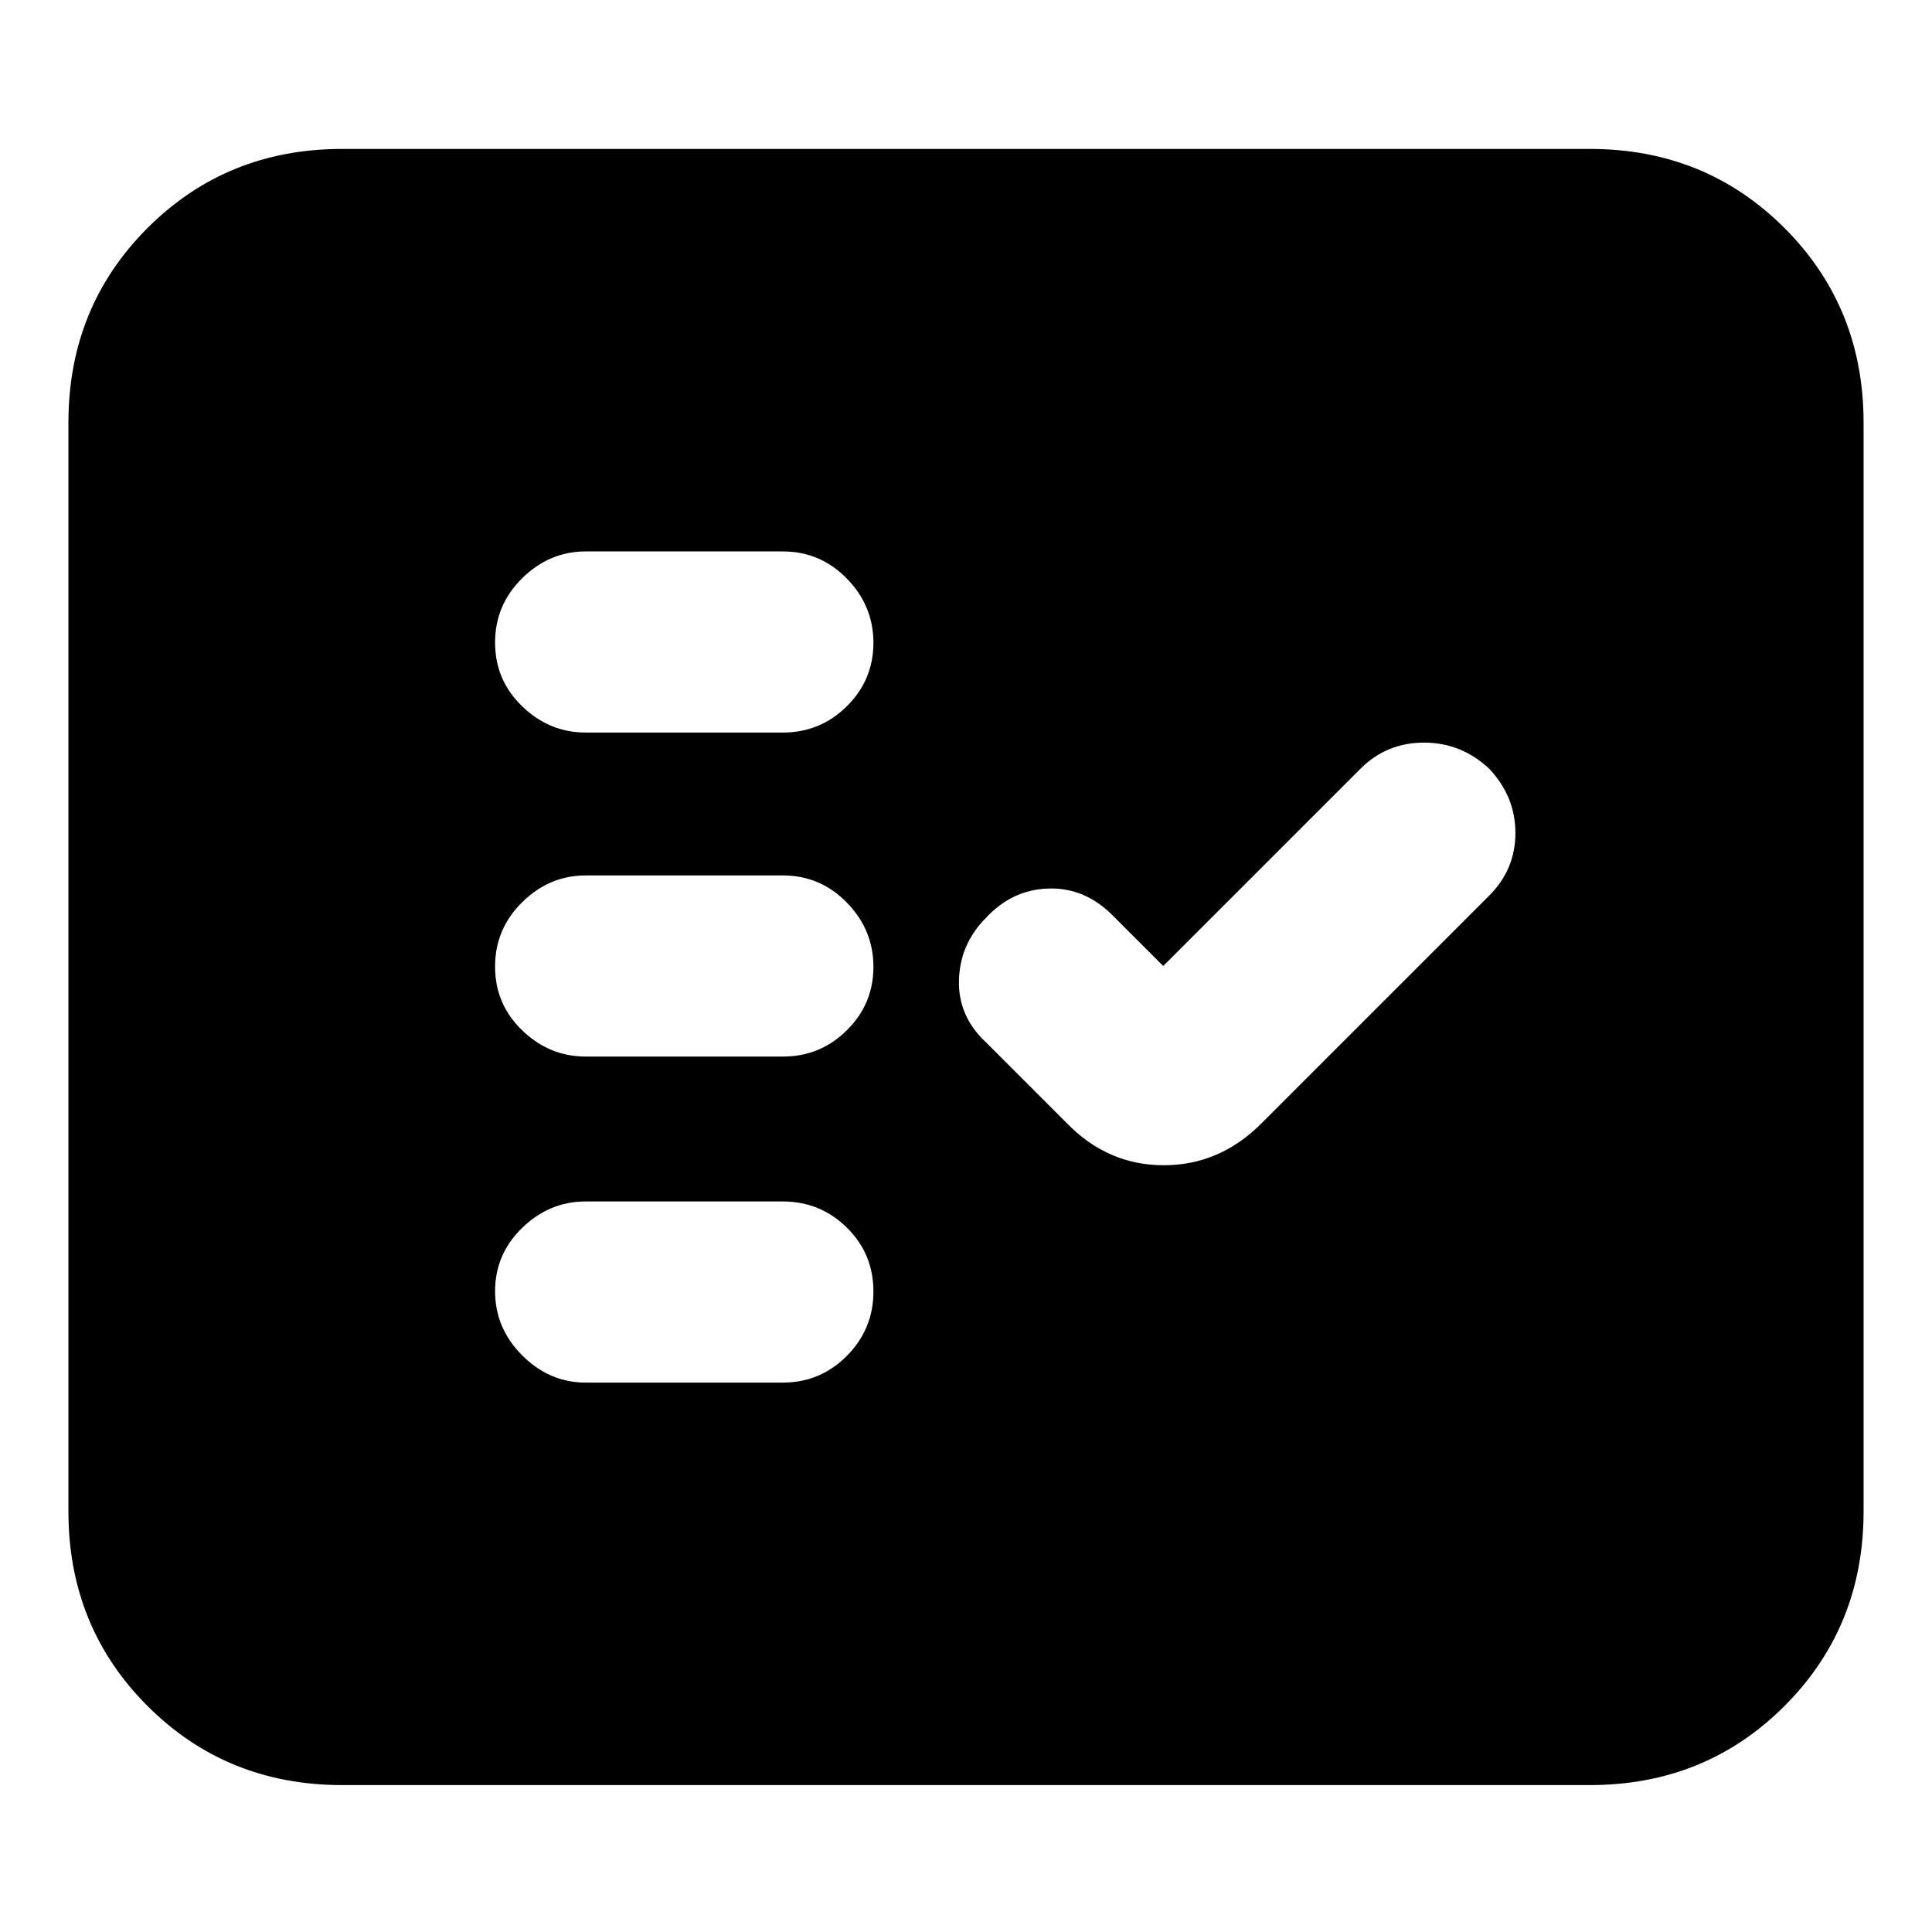 <svg xmlns="http://www.w3.org/2000/svg" height="24" viewBox="0 -960 960 960" width="24"><path d="M170-73q-57.4 0-96.7-39.3Q34-151.6 34-209v-541q0-57.4 39.3-96.7Q112.6-886 170-886h620q57.4 0 96.7 39.3Q926-807.4 926-750v541q0 57.4-39.3 96.7Q847.4-73 790-73H170Zm219-200q18.6 0 31.8-13.28t13.2-32Q434-337 420.8-350T389-363h-98q-18 0-31.5 13.08t-13.5 31.5q0 18.42 13.5 31.92T291-273h98Zm189-207-25-25q-13.82-14-31.91-13.5T490-504q-13 13-13.5 31t13.5 31l40 40q20.36 21 48.27 21 27.91 0 48.73-21l113-113q13-13 13-31.09T740-578q-13.87-13-32.43-13Q689-591 676-578l-98 98Zm-189 45q18.6 0 31.8-13.08t13.2-31.5q0-18.42-13.2-31.92T389-525h-98q-18 0-31.5 13.28t-13.5 32Q246-461 259.5-448t31.5 13h98Zm0-161q18.6 0 31.8-13.08t13.2-31.5q0-18.42-13.2-31.92T389-686h-98q-18 0-31.5 13.28t-13.5 32Q246-622 259.5-609t31.5 13h98Z"/></svg>